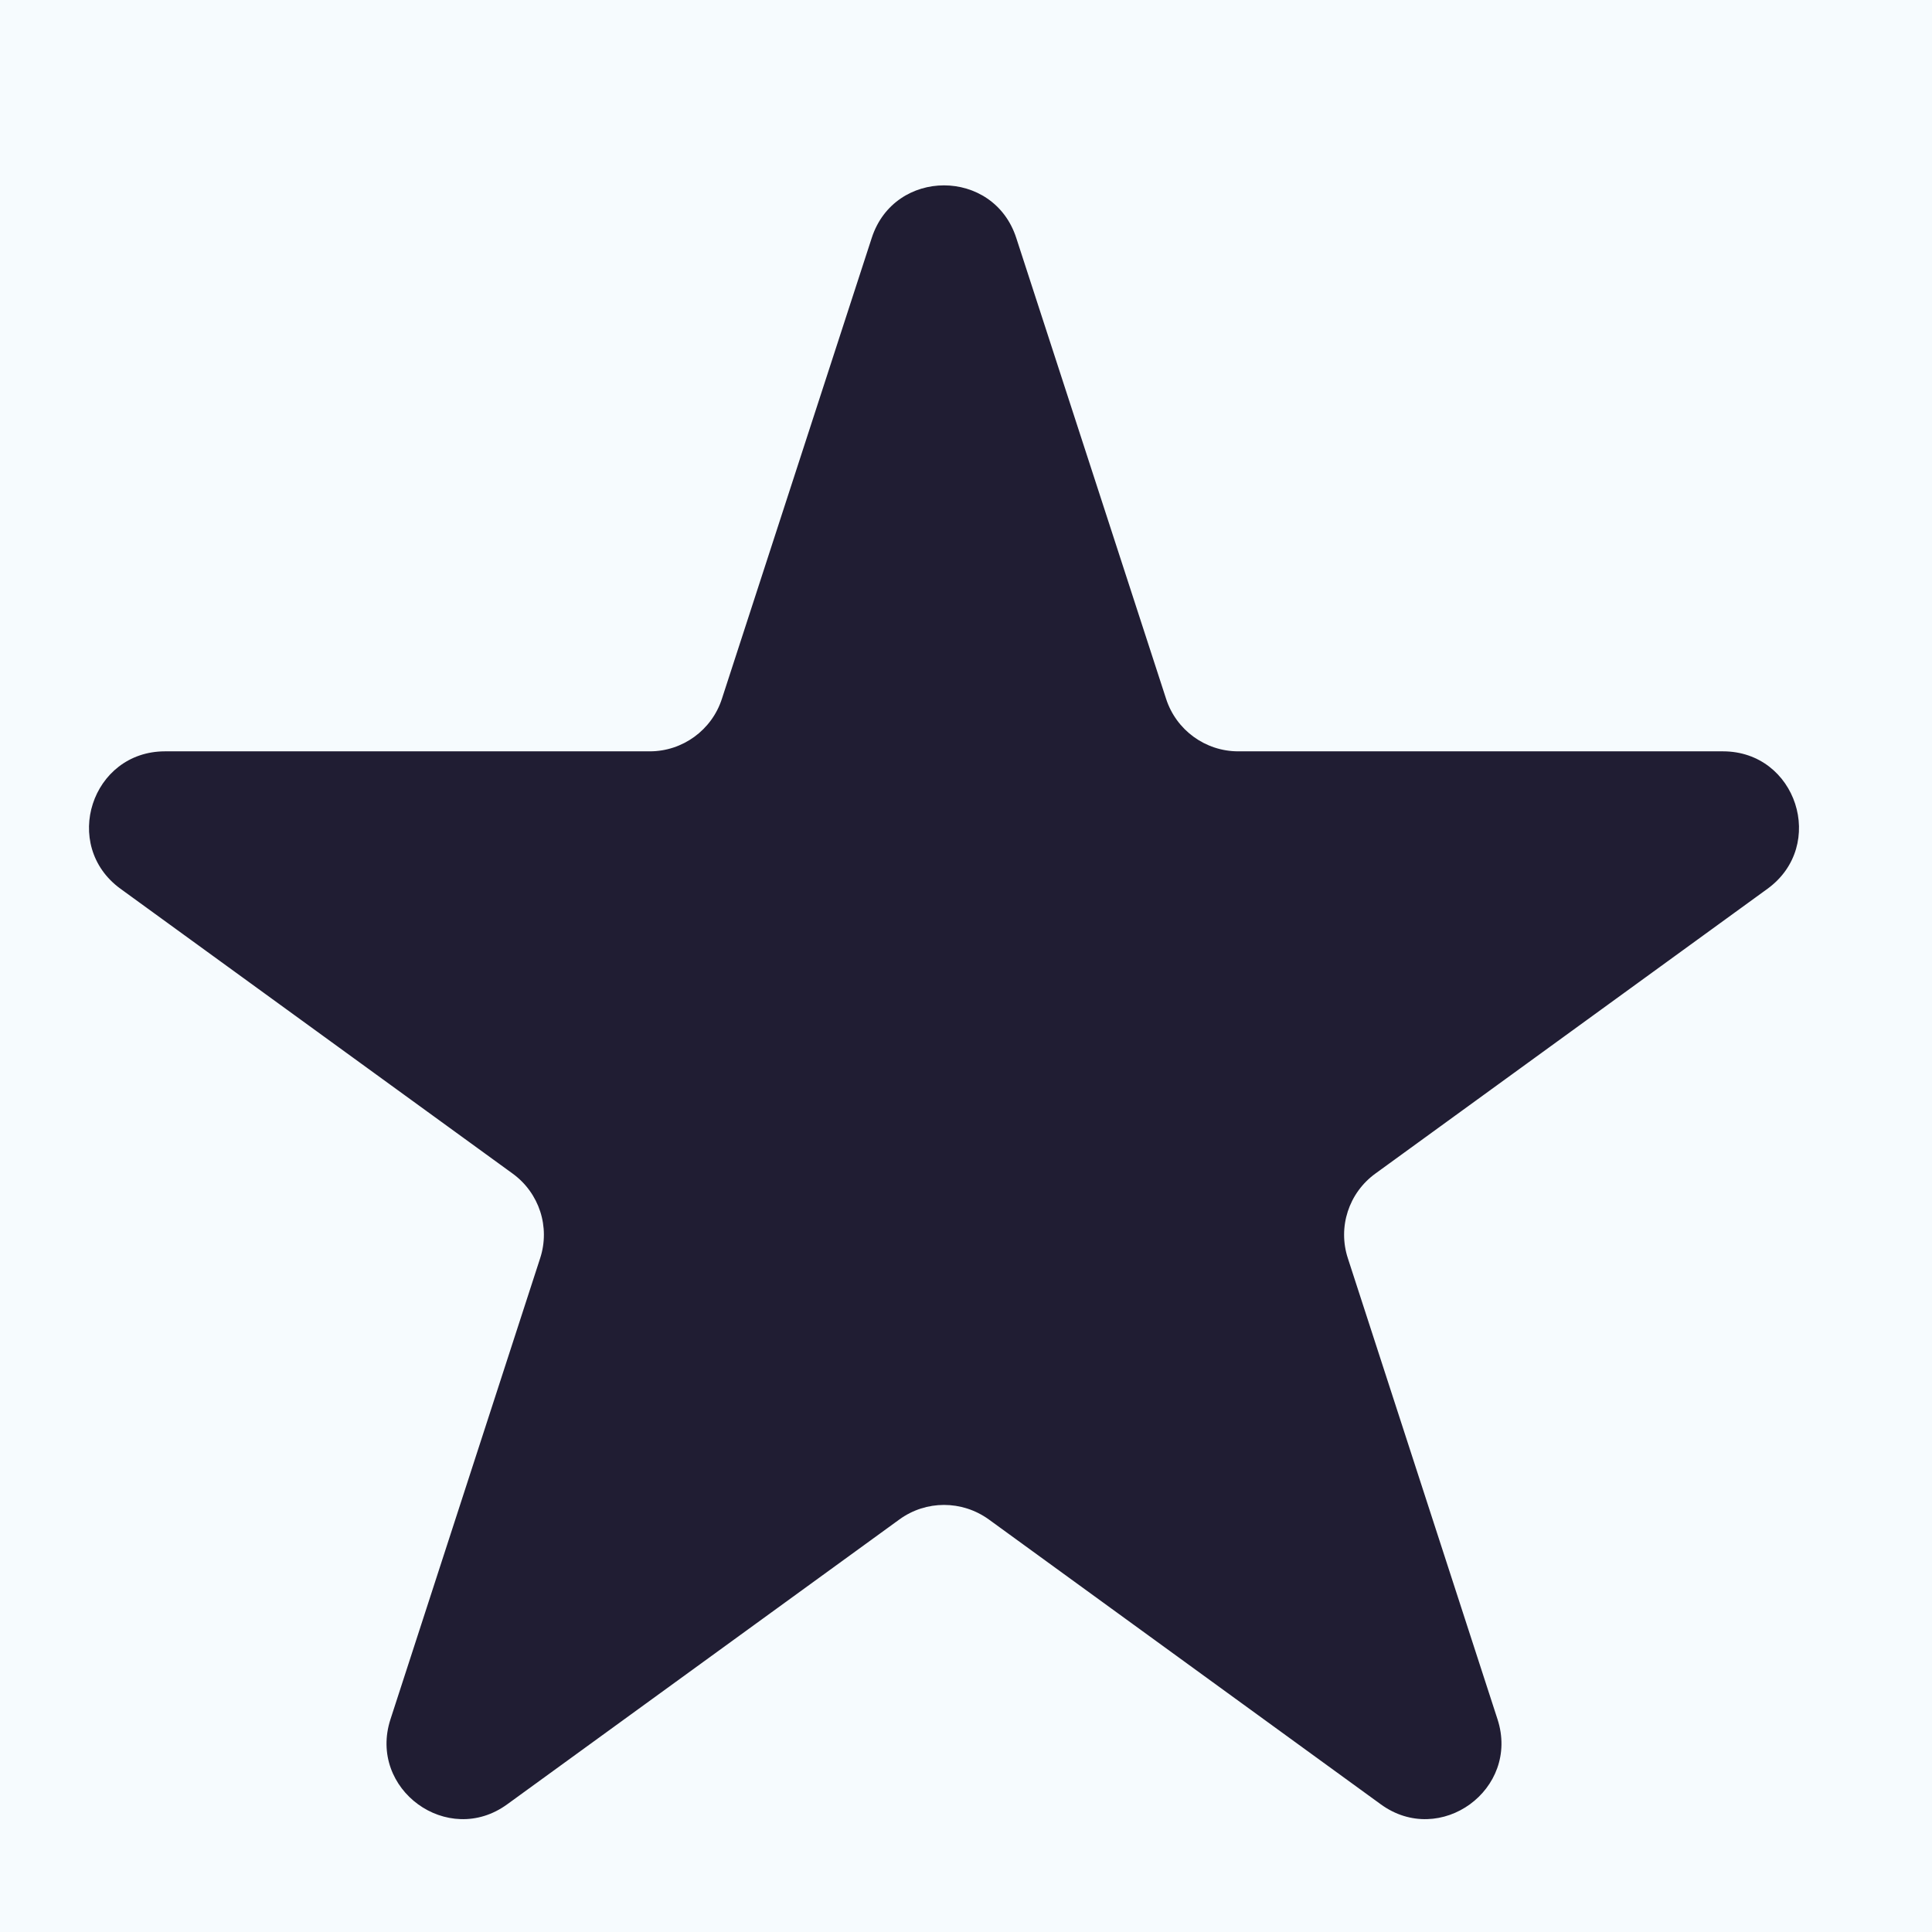 <svg width="9" height="9" viewBox="0 0 9 9" fill="none" xmlns="http://www.w3.org/2000/svg">
<rect width="9" height="9" fill="#F5F5F5"/>
<g id="Products - Create Product" clip-path="url(#clip0_0_1)">
<rect width="1920" height="1411" transform="translate(-738 -1159)" fill="#F3F3F9"/>
<g id="Group 18749">
<g id="Tags">
<g id="card bg" filter="url(#filter0_d_0_1)">
<rect x="-462" y="-303" width="1072" height="405" rx="4" fill="white"/>
</g>
</g>
<g id="Group 18709">
<rect id="Rectangle 5468" x="-462" y="-6.461" width="1072" height="21.055" fill="#4DAFE6" fill-opacity="0.05"/>
<g id="Group 18419">
<path id="Star 5" d="M4.061 1.108C4.167 0.782 4.628 0.782 4.734 1.108L5.432 3.255C5.479 3.401 5.615 3.5 5.768 3.5H8.026C8.369 3.5 8.511 3.938 8.234 4.14L6.407 5.467C6.283 5.557 6.231 5.716 6.279 5.862L6.976 8.009C7.082 8.335 6.709 8.607 6.432 8.405L4.606 7.078C4.481 6.988 4.314 6.988 4.19 7.078L2.363 8.405C2.086 8.607 1.713 8.335 1.819 8.009L2.516 5.862C2.564 5.716 2.512 5.557 2.388 5.467L0.561 4.14C0.284 3.938 0.426 3.5 0.769 3.5H3.027C3.18 3.5 3.316 3.401 3.363 3.255L4.061 1.108Z" fill="#201D33"/>
</g>
</g>
</g>
</g>
<defs>
<filter id="filter0_d_0_1" x="-464" y="-304" width="1076" height="409" filterUnits="userSpaceOnUse" color-interpolation-filters="sRGB">
<feFlood flood-opacity="0" result="BackgroundImageFix"/>
<feColorMatrix in="SourceAlpha" type="matrix" values="0 0 0 0 0 0 0 0 0 0 0 0 0 0 0 0 0 0 127 0" result="hardAlpha"/>
<feOffset dy="1"/>
<feGaussianBlur stdDeviation="1"/>
<feColorMatrix type="matrix" values="0 0 0 0 0.22 0 0 0 0 0.255 0 0 0 0 0.29 0 0 0 0.149 0"/>
<feBlend mode="normal" in2="BackgroundImageFix" result="effect1_dropShadow_0_1"/>
<feBlend mode="normal" in="SourceGraphic" in2="effect1_dropShadow_0_1" result="shape"/>
</filter>
<clipPath id="clip0_0_1">
<rect width="1920" height="1411" fill="white" transform="translate(-738 -1159)"/>
</clipPath>
</defs>
</svg>

